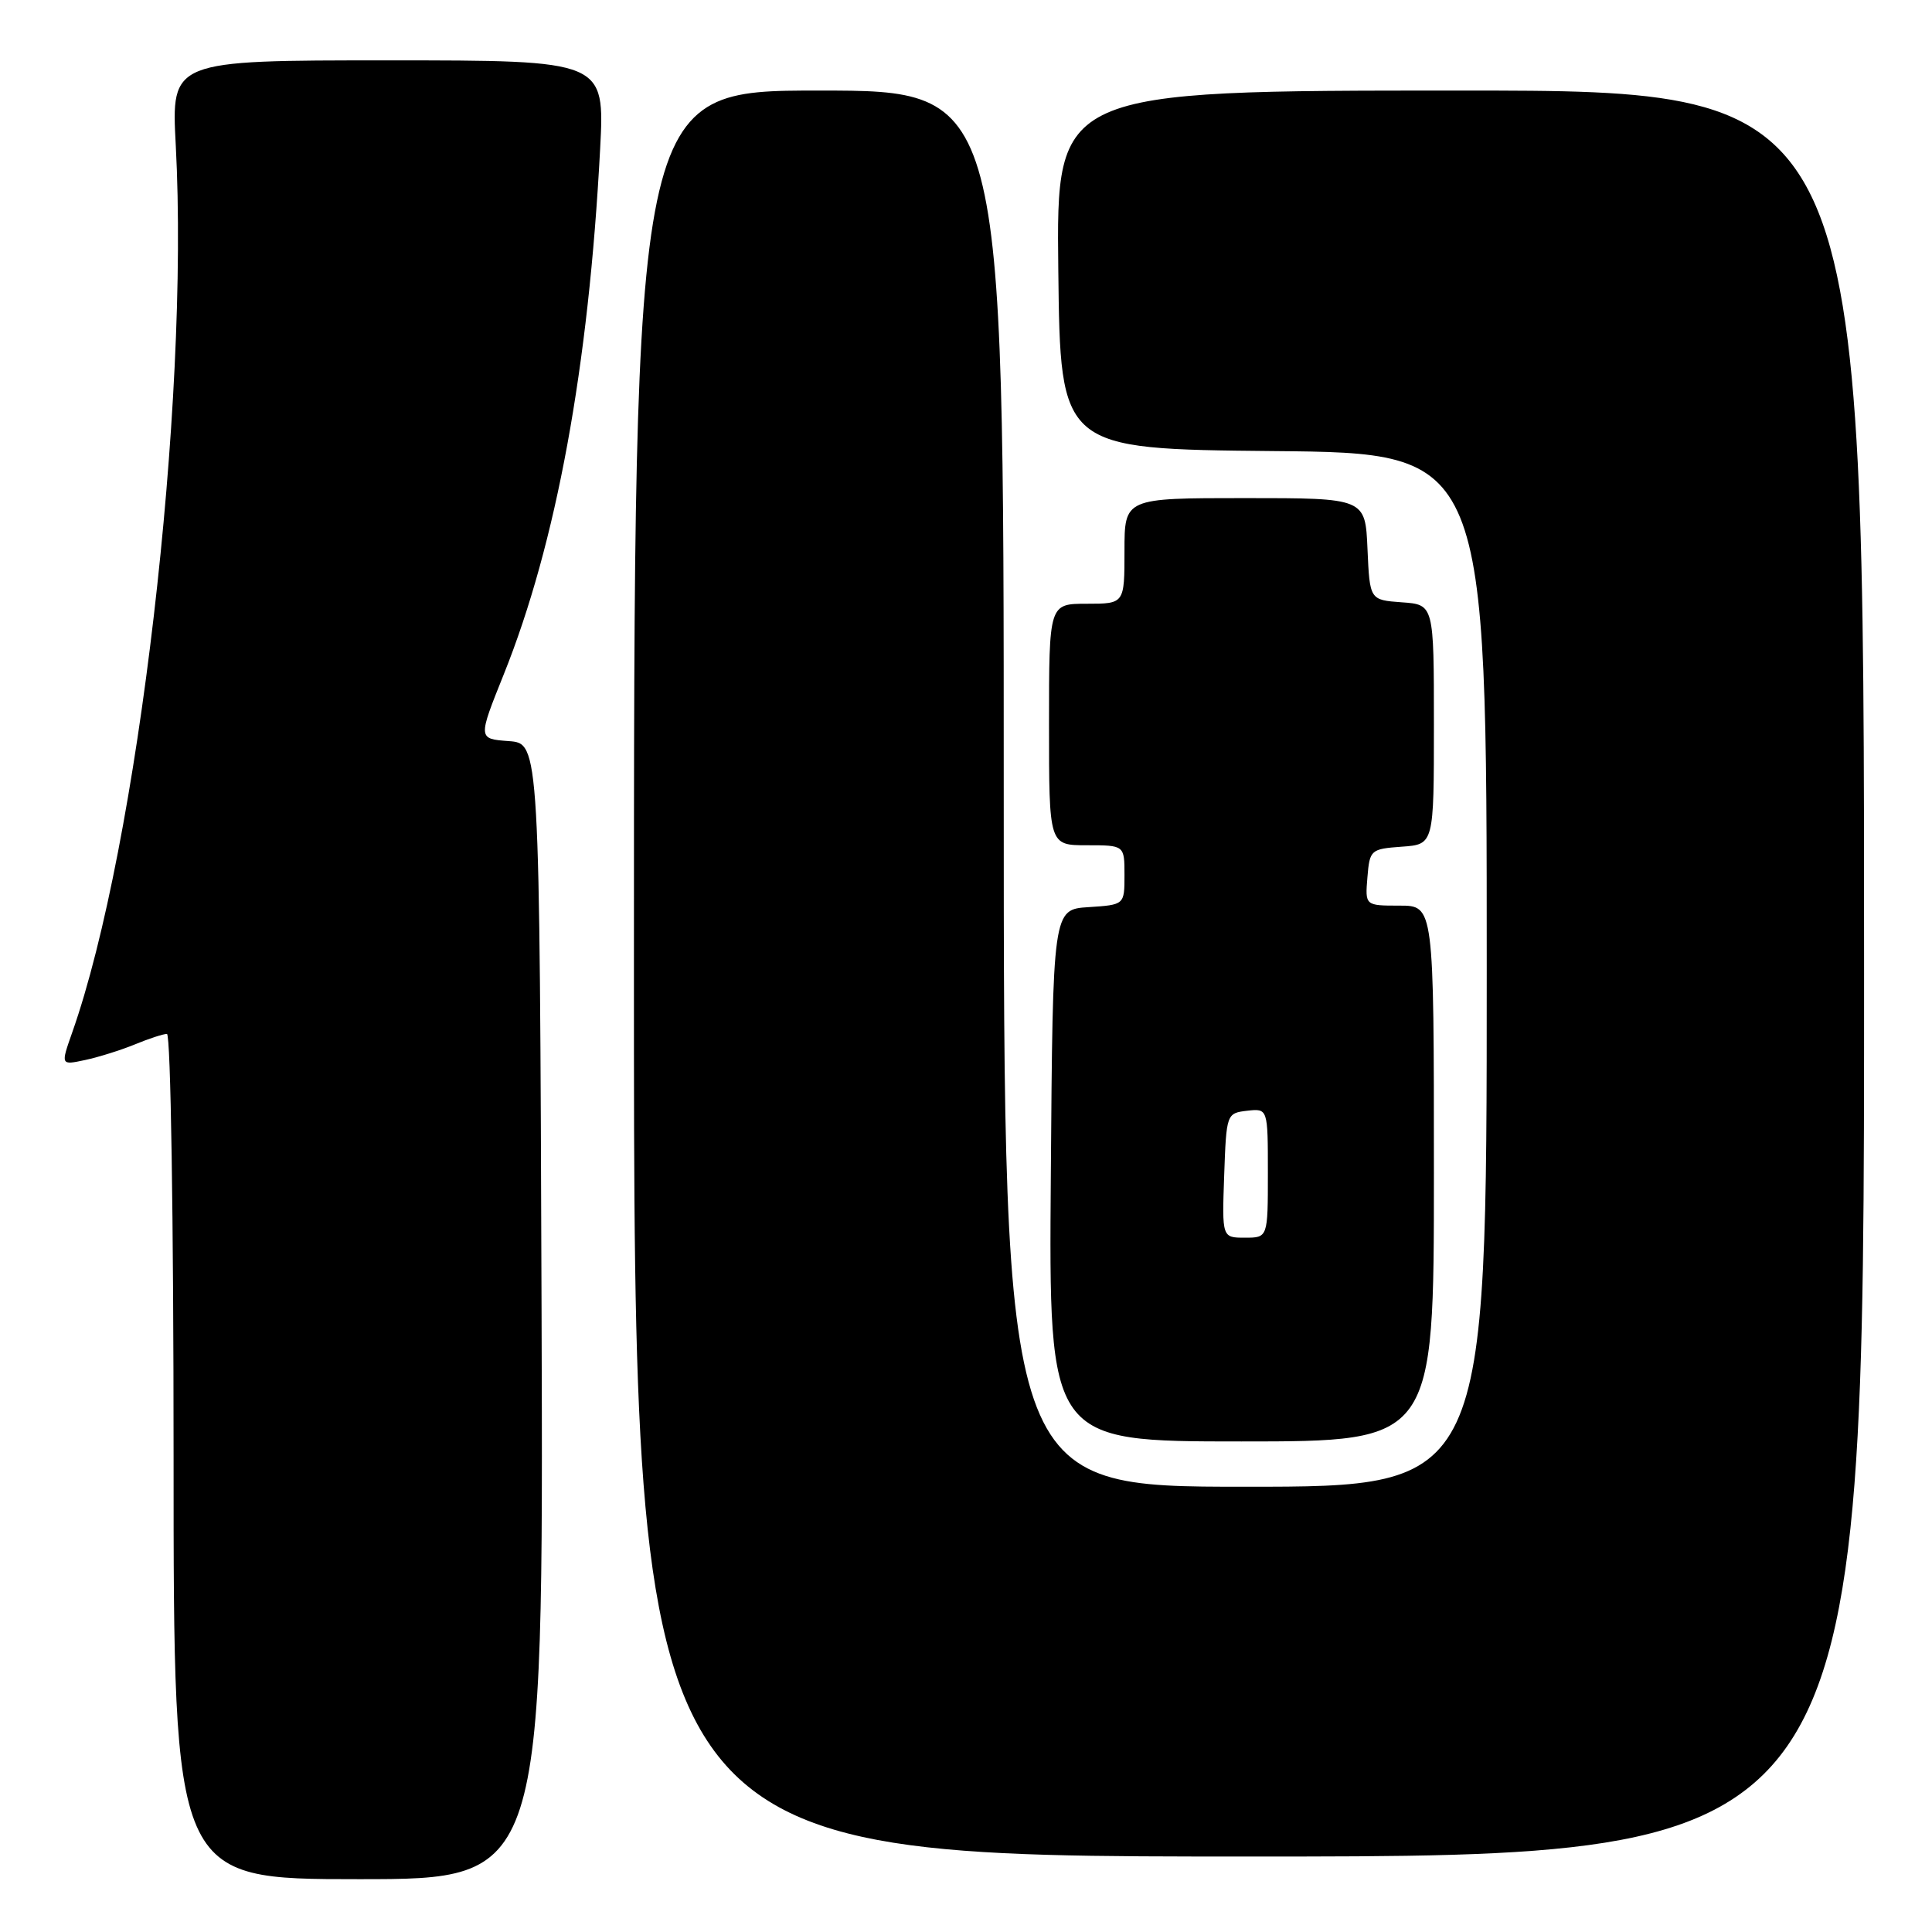 <?xml version="1.0" encoding="UTF-8" standalone="no"?>
<!DOCTYPE svg PUBLIC "-//W3C//DTD SVG 1.1//EN" "http://www.w3.org/Graphics/SVG/1.1/DTD/svg11.dtd" >
<svg xmlns="http://www.w3.org/2000/svg" xmlns:xlink="http://www.w3.org/1999/xlink" version="1.1" viewBox="0 0 256 256">
 <g >
 <path fill="currentColor"
d=" M 71.76 173.75 C 71.50 98.50 71.50 98.50 67.41 98.20 C 63.32 97.90 63.32 97.90 66.75 89.36 C 73.71 72.03 78.00 48.66 79.52 19.75 C 80.14 8.00 80.14 8.00 51.42 8.00 C 22.69 8.00 22.69 8.00 23.29 19.25 C 25.11 53.57 18.27 112.18 9.56 136.83 C 8.04 141.15 8.04 141.15 11.27 140.46 C 13.05 140.08 16.02 139.15 17.87 138.39 C 19.73 137.62 21.64 137.00 22.12 137.00 C 22.62 137.00 23.00 161.53 23.00 193.00 C 23.00 249.00 23.00 249.00 47.51 249.00 C 72.01 249.00 72.01 249.00 71.76 173.75 Z  M 247.00 129.00 C 247.00 12.00 247.00 12.00 193.48 12.00 C 139.96 12.00 139.96 12.00 140.23 35.75 C 140.50 59.50 140.50 59.50 168.75 59.77 C 197.00 60.03 197.00 60.03 197.00 128.52 C 197.00 197.00 197.00 197.00 165.00 197.00 C 133.00 197.00 133.00 197.00 133.00 104.50 C 133.00 12.00 133.00 12.00 108.50 12.00 C 84.00 12.00 84.00 12.00 84.00 129.00 C 84.00 246.00 84.00 246.00 165.50 246.00 C 247.00 246.00 247.00 246.00 247.00 129.00 Z  M 190.00 155.50 C 190.00 120.00 190.00 120.00 185.44 120.00 C 180.88 120.00 180.88 120.00 181.19 116.25 C 181.49 112.61 181.62 112.49 185.75 112.19 C 190.00 111.89 190.00 111.89 190.00 96.00 C 190.00 80.11 190.00 80.11 185.75 79.81 C 181.50 79.50 181.50 79.50 181.20 72.75 C 180.91 66.00 180.91 66.00 164.95 66.00 C 149.00 66.00 149.00 66.00 149.00 73.00 C 149.00 80.00 149.00 80.00 144.00 80.00 C 139.00 80.00 139.00 80.00 139.00 96.00 C 139.00 112.00 139.00 112.00 144.00 112.00 C 149.00 112.00 149.00 112.00 149.00 115.95 C 149.00 119.89 149.00 119.89 144.25 120.20 C 139.50 120.50 139.50 120.50 139.24 155.75 C 138.97 191.00 138.97 191.00 164.49 191.00 C 190.00 191.00 190.00 191.00 190.00 155.50 Z  M 162.21 155.75 C 162.50 147.58 162.53 147.50 165.25 147.18 C 168.00 146.87 168.00 146.87 168.00 155.43 C 168.00 164.00 168.00 164.00 164.96 164.00 C 161.92 164.00 161.92 164.00 162.21 155.75 Z "/>
</g>
</svg>